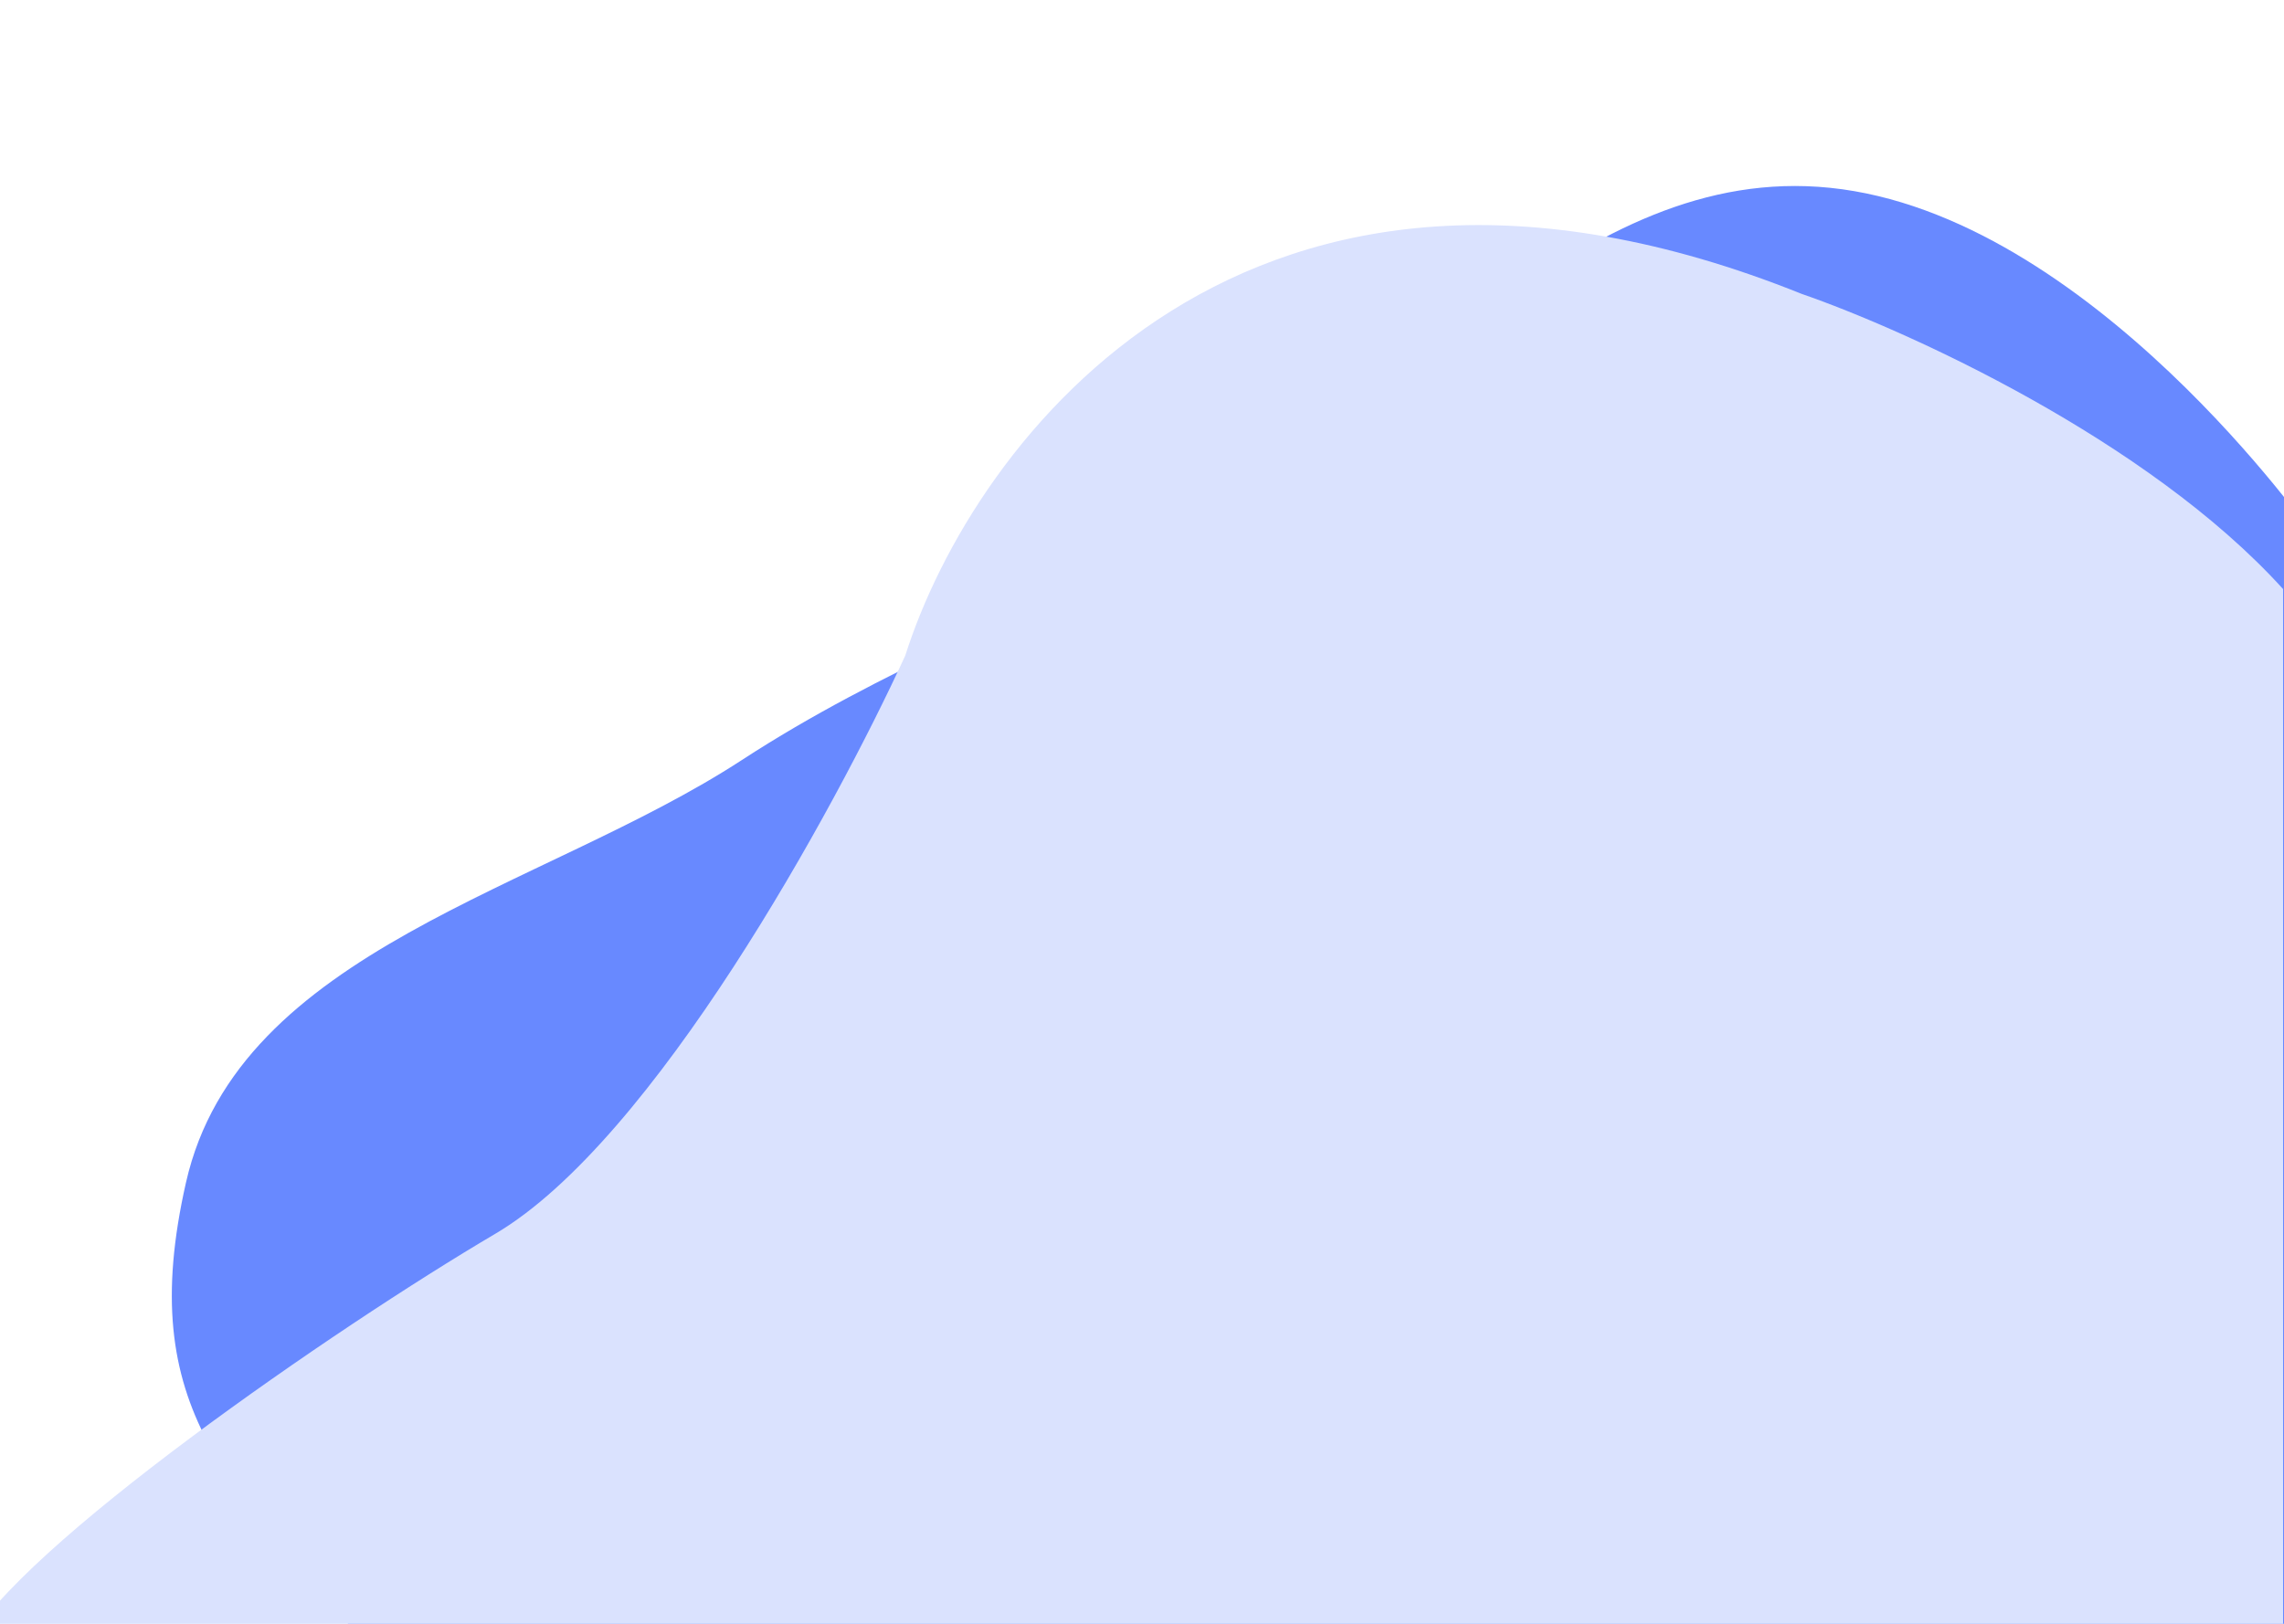<svg width="1440" height="1024" viewBox="0 0 1440 1024" fill="none" xmlns="http://www.w3.org/2000/svg">
<path fill-rule="evenodd" clip-rule="evenodd" d="M241.445 1049.18C144.981 936.883 84.572 889.824 117.278 745.618C150.587 598.758 341.681 561.412 467.673 479.321C556.262 421.599 649.359 387.18 742.938 337.96C883.814 263.862 995.312 102.199 1153.8 118.432C1317.35 135.182 1458.65 337.96 1458.65 337.96L1458.65 1049.18L879.458 1049.18L241.445 1049.18Z" fill="#6889FF"/>
<path d="M312.177 778.103C212.168 837.004 10.681 975.823 -21 1037.87H1439.42V371.463C1353.79 276.919 1201.38 207.976 1135.88 185.321C786.191 44.866 613.431 278.832 570.761 413.373C526.237 510.408 412.186 719.203 312.177 778.103Z" fill="#DAE2FE"/>
</svg>
